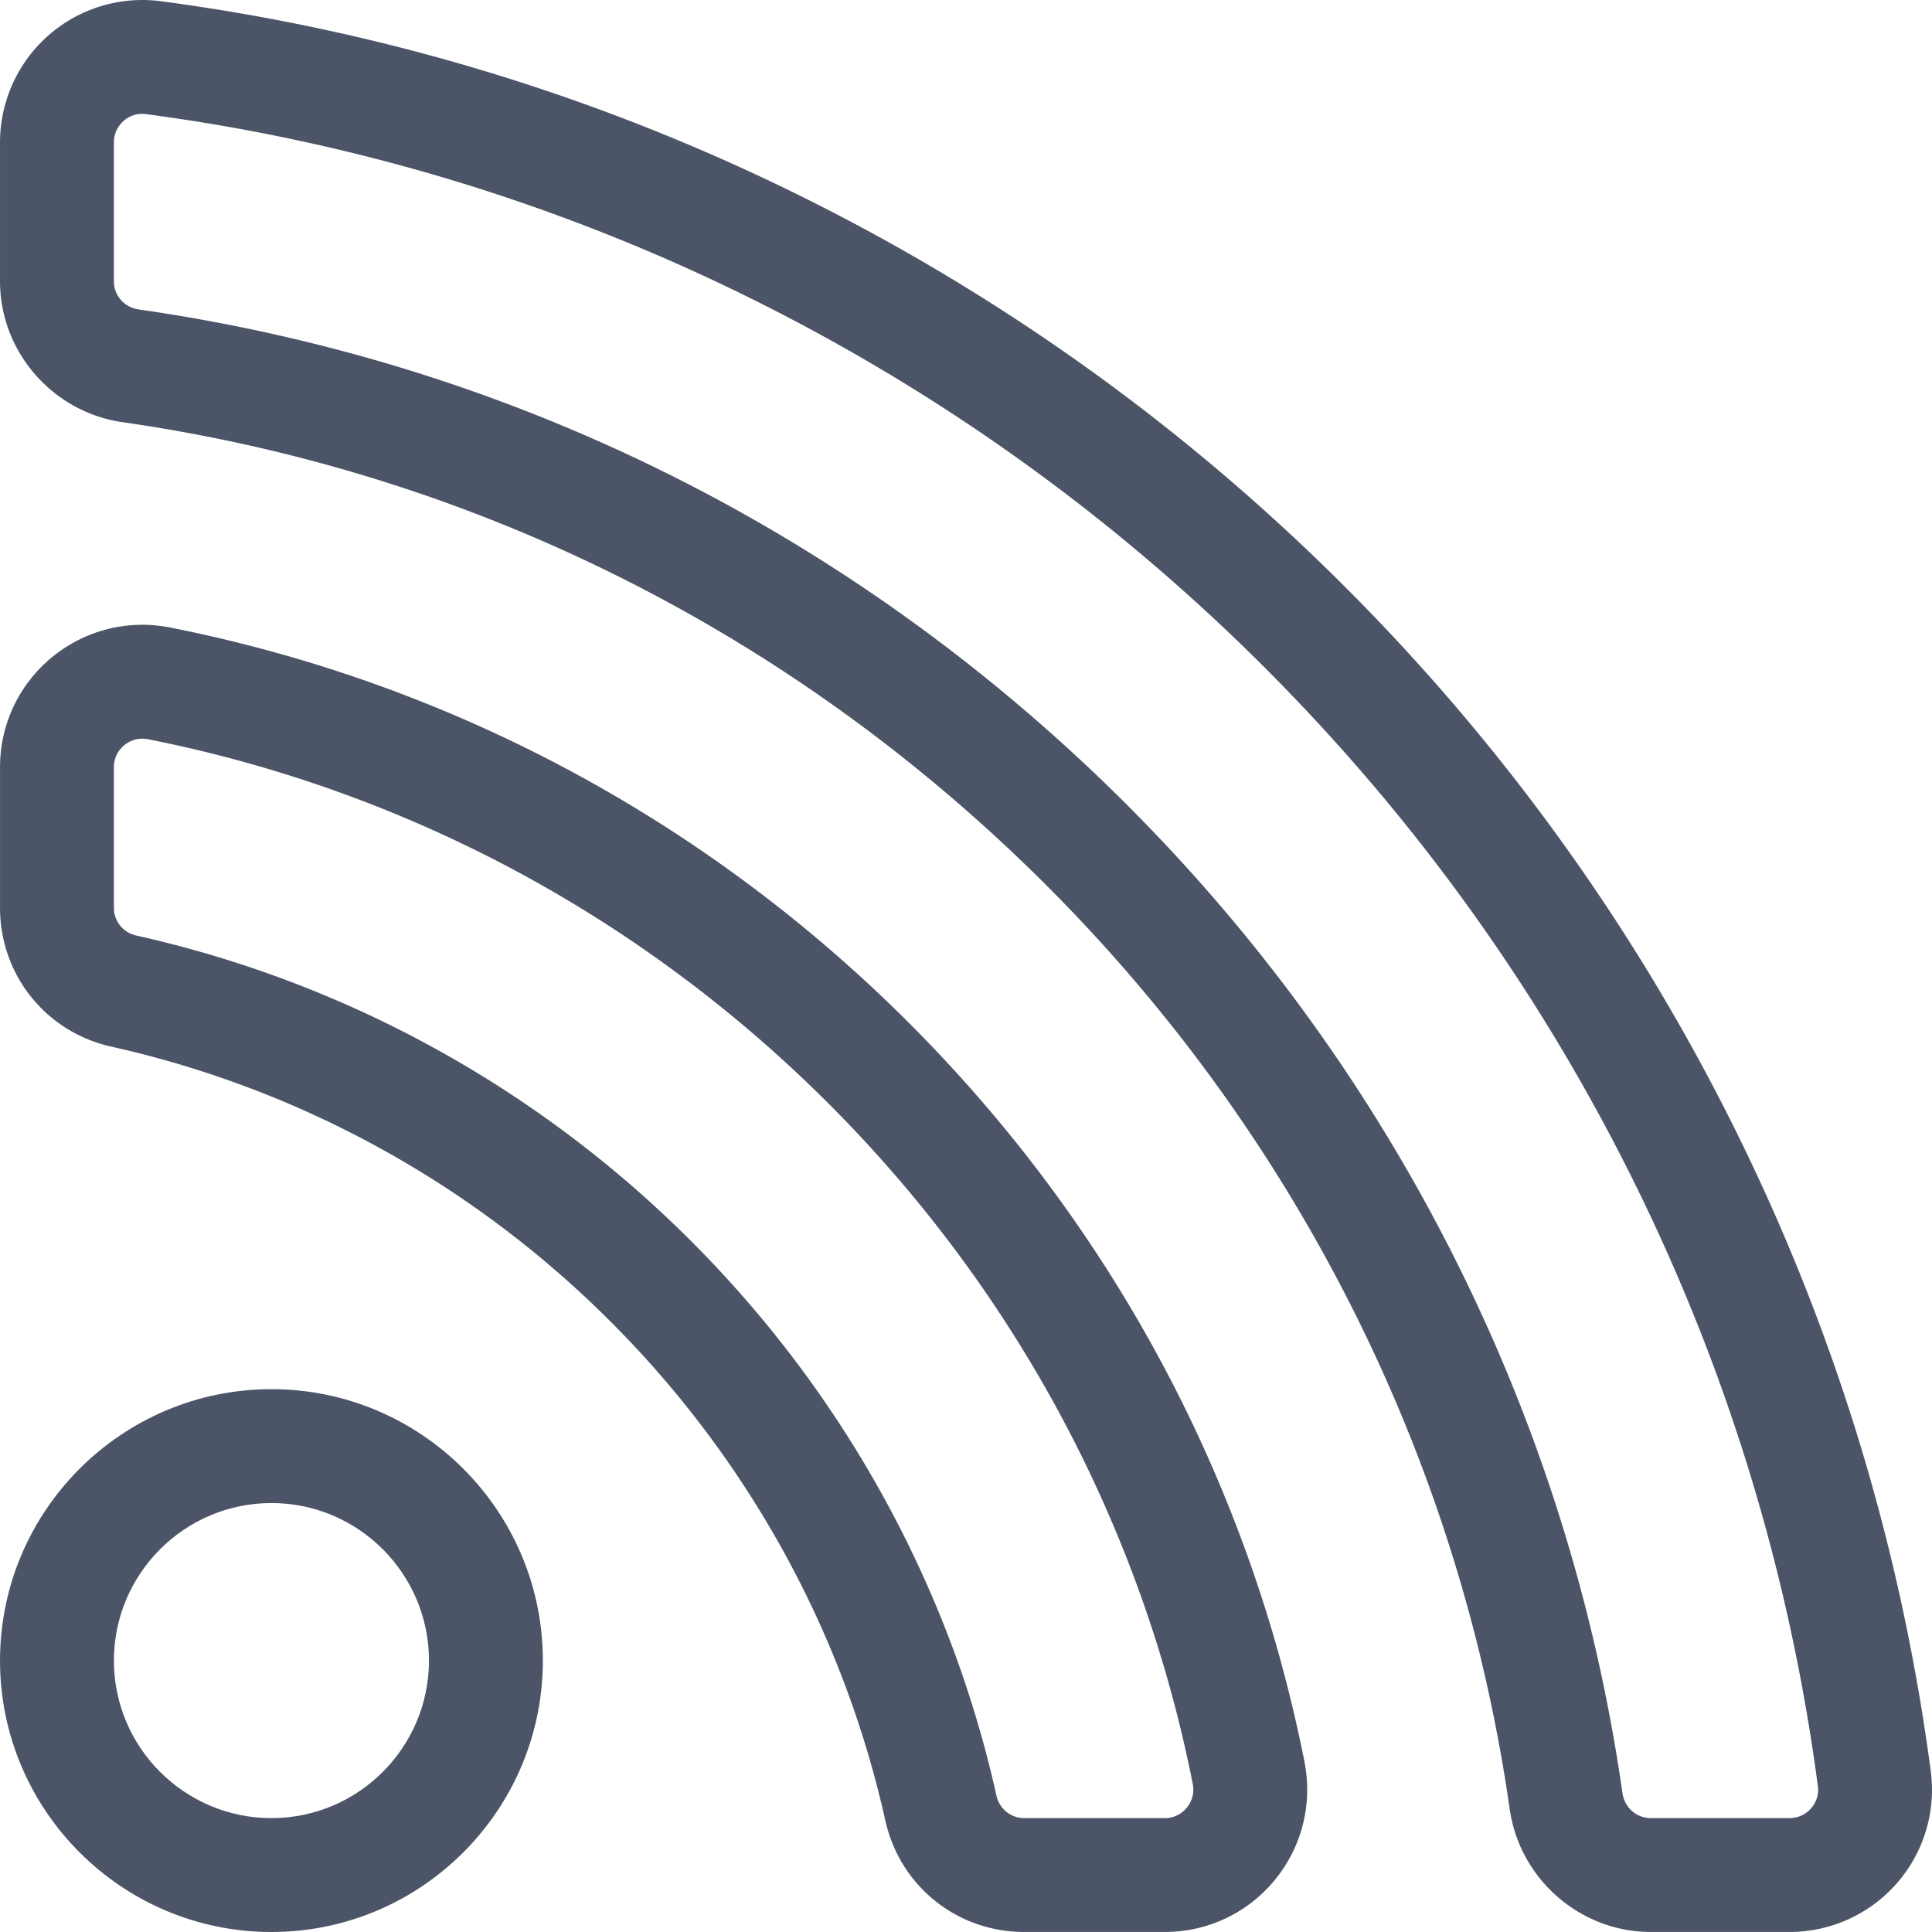 <svg xmlns="http://www.w3.org/2000/svg" viewBox="0 0 512 512" fill="#4c5467"><path d="M71.934 368.142c-39.663 0-71.93 32.267-71.93 71.929S32.272 512 71.934 512c39.662 0 71.929-32.267 71.929-71.929s-32.268-71.929-71.929-71.929zm0 113.677c-23.022 0-41.75-18.728-41.75-41.749 0-23.02 18.73-41.749 41.75-41.749 23.019 0 41.749 18.728 41.749 41.749-.001 23.021-18.729 41.749-41.749 41.749z"/><path d="M345.696 466.878c-14.677-73.983-50.727-141.496-104.252-195.237-53.907-54.122-121.79-90.547-196.31-105.334-11.144-2.211-22.567.652-31.344 7.857C5.03 181.354.007 191.978.007 203.311v37.255c0 17.793 12.137 32.93 29.516 36.808 50.059 11.182 95.796 36.367 132.266 72.837 36.479 36.481 61.666 82.216 72.837 132.261 3.881 17.382 19.018 29.521 36.811 29.521h37.252a37.588 37.588 0 0 0 29.148-13.782c7.204-8.773 10.068-20.191 7.859-31.333zm-31.183 12.181c-.845 1.029-2.724 2.755-5.825 2.755h-37.252c-3.552 0-6.578-2.433-7.355-5.915-12.421-55.647-40.415-106.489-80.953-147.027-40.528-40.528-91.37-68.52-147.03-80.951-3.481-.777-5.912-3.801-5.912-7.355v-37.255c0-3.098 1.726-4.977 2.754-5.822.856-.7 2.5-1.734 4.775-1.734.486 0 1 .047 1.544.155 68.62 13.617 131.138 47.169 180.8 97.029 49.31 49.509 82.519 111.687 96.034 179.812.608 3.073-.729 5.272-1.58 6.308z"/><path d="M511.673 469.397c-7.85-59.36-25.317-116.628-51.919-170.213-25.931-52.239-59.946-99.825-101.095-141.434-41.88-42.355-90.001-77.373-143.027-104.08C161.25 26.276 103.044 8.329 42.633.324a37.669 37.669 0 0 0-29.747 9.012A37.767 37.767 0 0 0 .006 37.739v36.85c0 18.609 13.961 34.643 32.476 37.297 91.877 13.175 175.612 54.7 242.151 120.08 33.399 32.826 61.118 70.524 82.389 112.051 21.795 42.548 36.287 88.124 43.073 135.457 2.656 18.538 18.718 32.519 37.36 32.519h36.797a37.77 37.77 0 0 0 28.403-12.875 37.612 37.612 0 0 0 9.018-29.721zm-31.712 9.825c-.847.967-2.716 2.589-5.707 2.589h-36.797c-3.788 0-6.937-2.784-7.486-6.62-7.26-50.647-22.767-99.41-46.085-144.935-22.747-44.407-52.387-84.719-88.097-119.816C224.625 140.517 135.056 96.106 36.763 82.01c-3.81-.546-6.576-3.668-6.576-7.423v-36.85c0-2.988 1.621-4.856 2.588-5.703.838-.733 2.511-1.861 4.877-1.861.326 0 .665.023 1.017.068 57.055 7.562 112.027 24.511 163.385 50.377 50.098 25.234 95.565 58.324 135.142 98.347 38.886 39.321 71.025 84.282 95.524 133.634 25.122 50.603 41.619 104.688 49.031 160.747.383 2.897-.957 4.926-1.79 5.876z"/></svg>